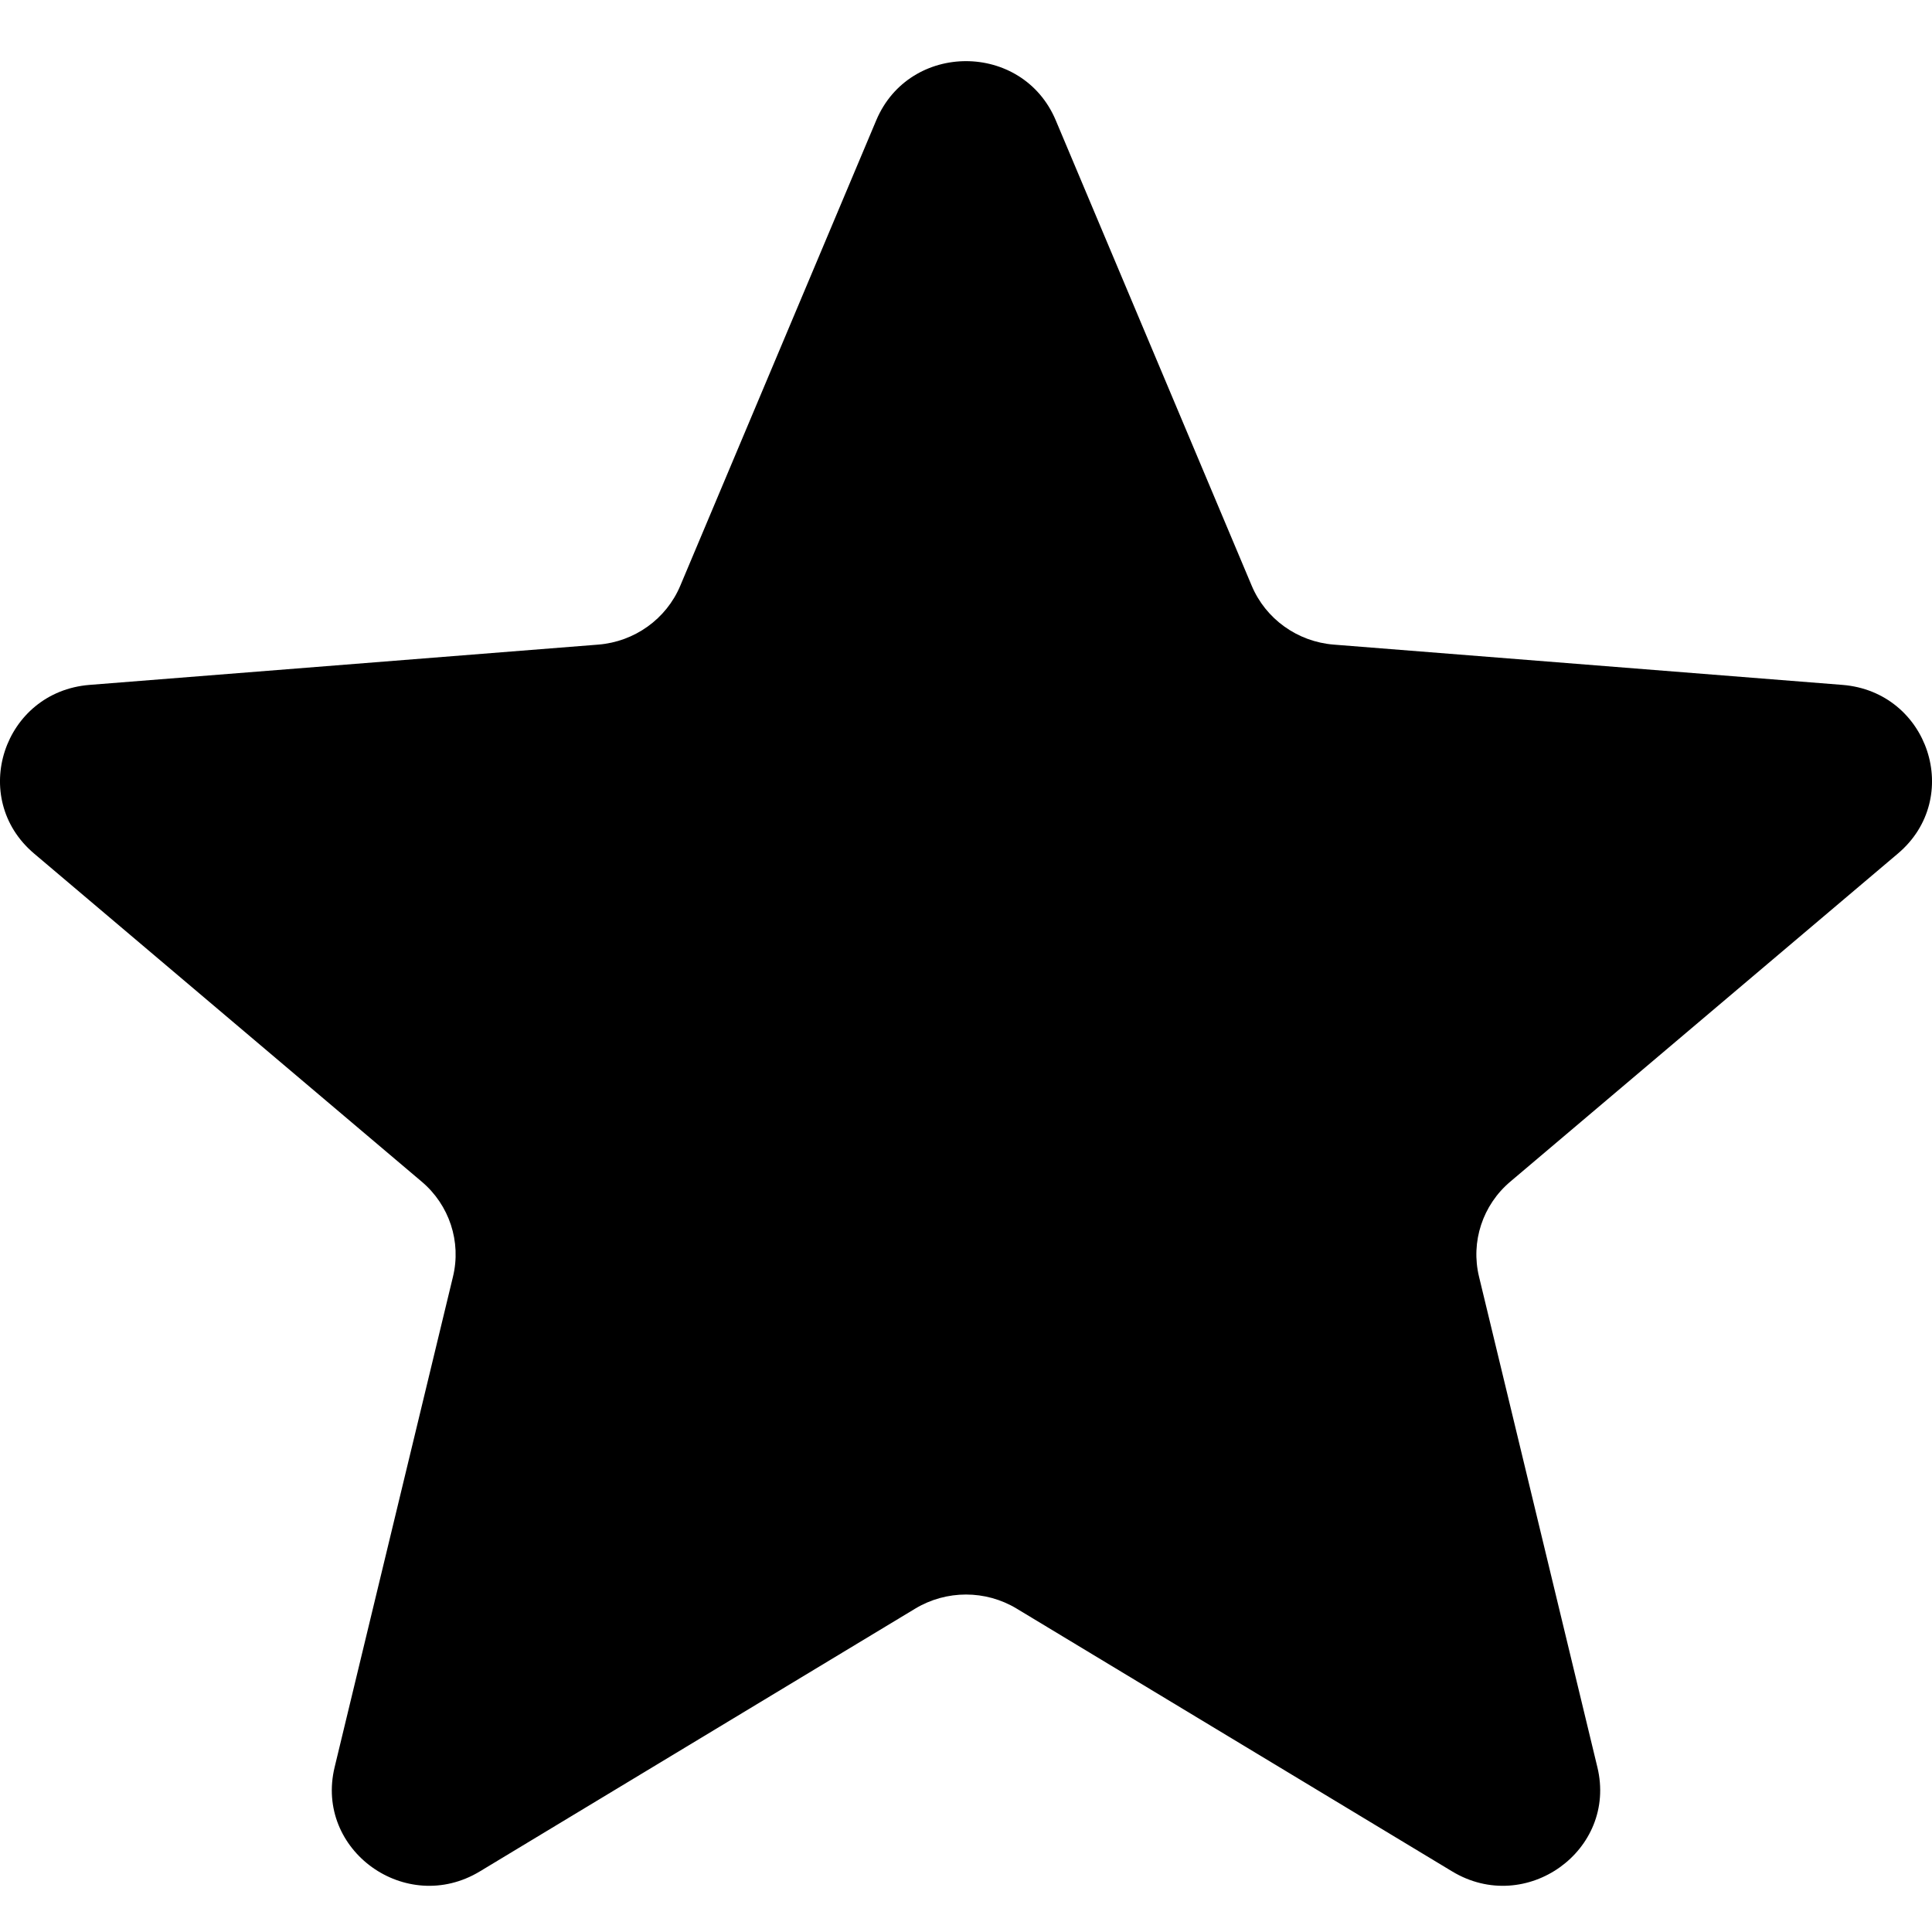 <svg width="20" height="20" viewBox="0 0 20 20" fill="none" xmlns="http://www.w3.org/2000/svg">
<path d="M9.071 1.245C9.415 0.429 10.585 0.429 10.929 1.245L12.958 6.064C13.103 6.408 13.431 6.643 13.807 6.673L19.073 7.09C19.965 7.161 20.327 8.261 19.647 8.836L15.635 12.232C15.348 12.474 15.223 12.855 15.311 13.217L16.536 18.294C16.744 19.154 15.797 19.834 15.033 19.373L10.524 16.652C10.203 16.458 9.797 16.458 9.475 16.652L4.967 19.373C4.203 19.834 3.256 19.154 3.464 18.294L4.689 13.217C4.777 12.855 4.652 12.474 4.365 12.232L0.353 8.836C-0.327 8.261 0.035 7.161 0.927 7.09L6.193 6.673C6.569 6.643 6.897 6.408 7.042 6.064L9.071 1.245Z" fill="black"/>
</svg>

